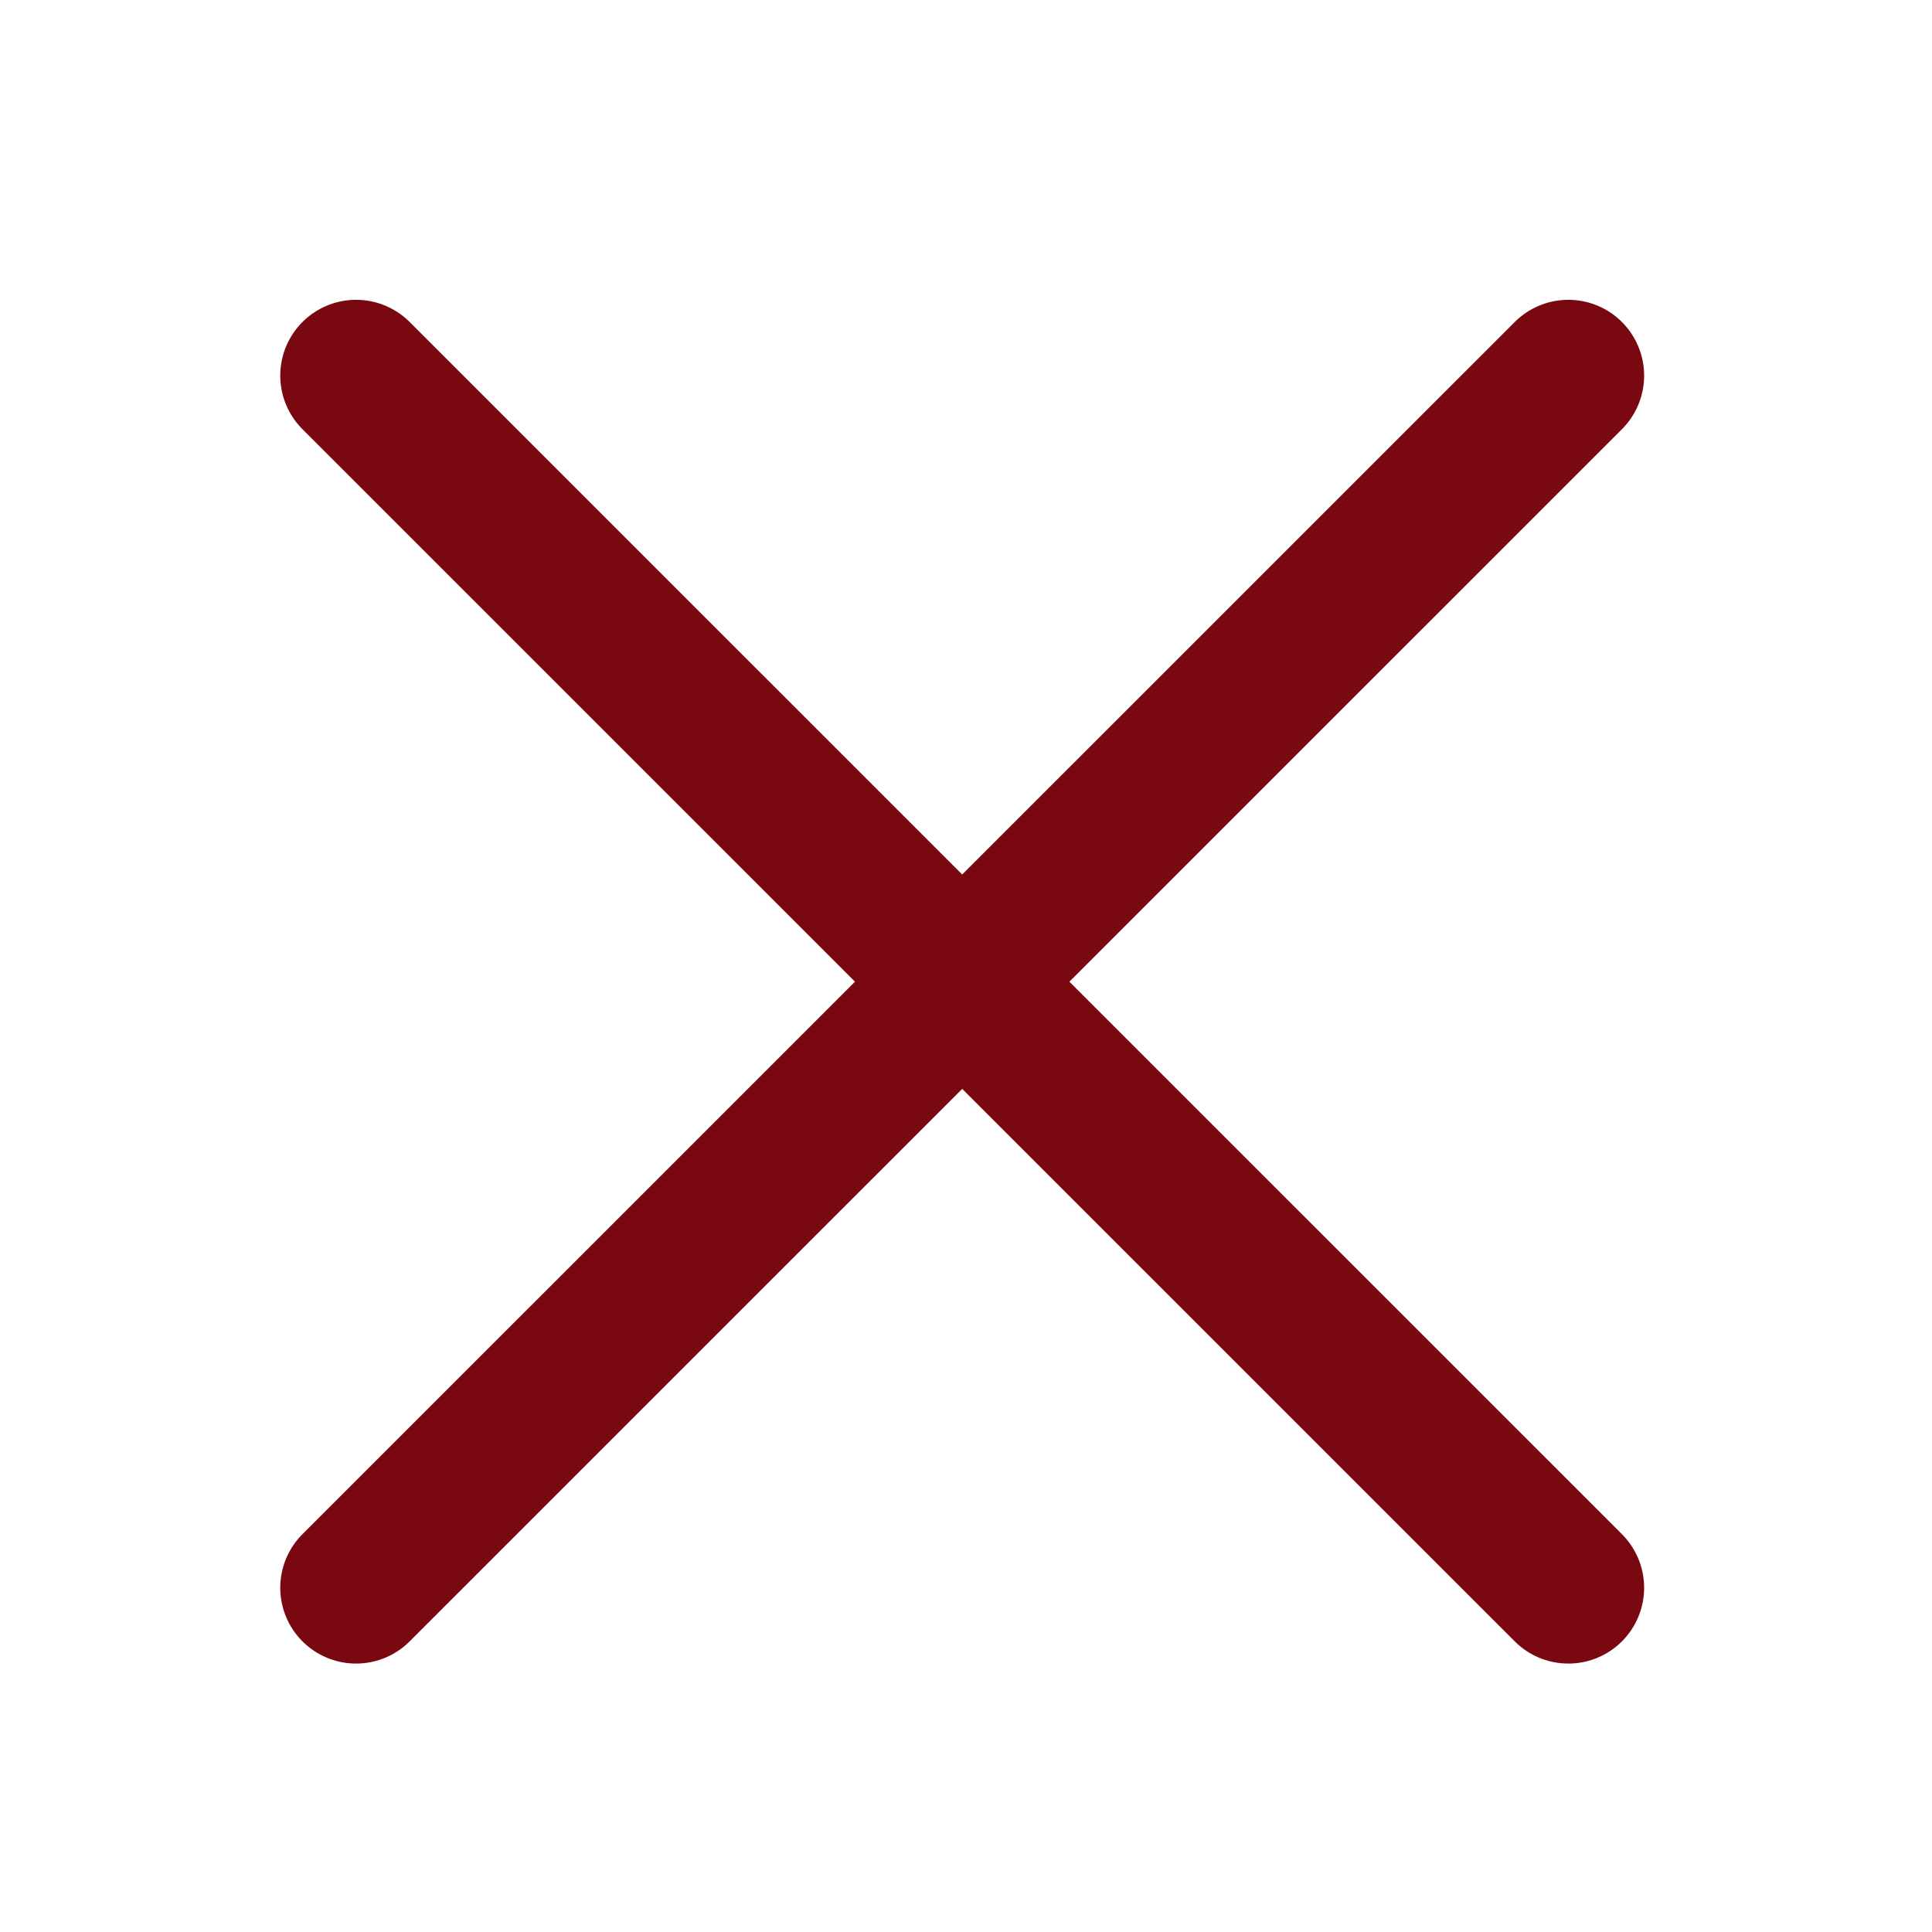 <svg width="17" height="17" viewBox="0 0 17 17" fill="none" xmlns="http://www.w3.org/2000/svg">
<path d="M13.8 3.305L3.133 13.971M13.8 13.971L3.133 3.305" stroke="#7A0811" stroke-width="1.334" stroke-linecap="round"/>
</svg>
